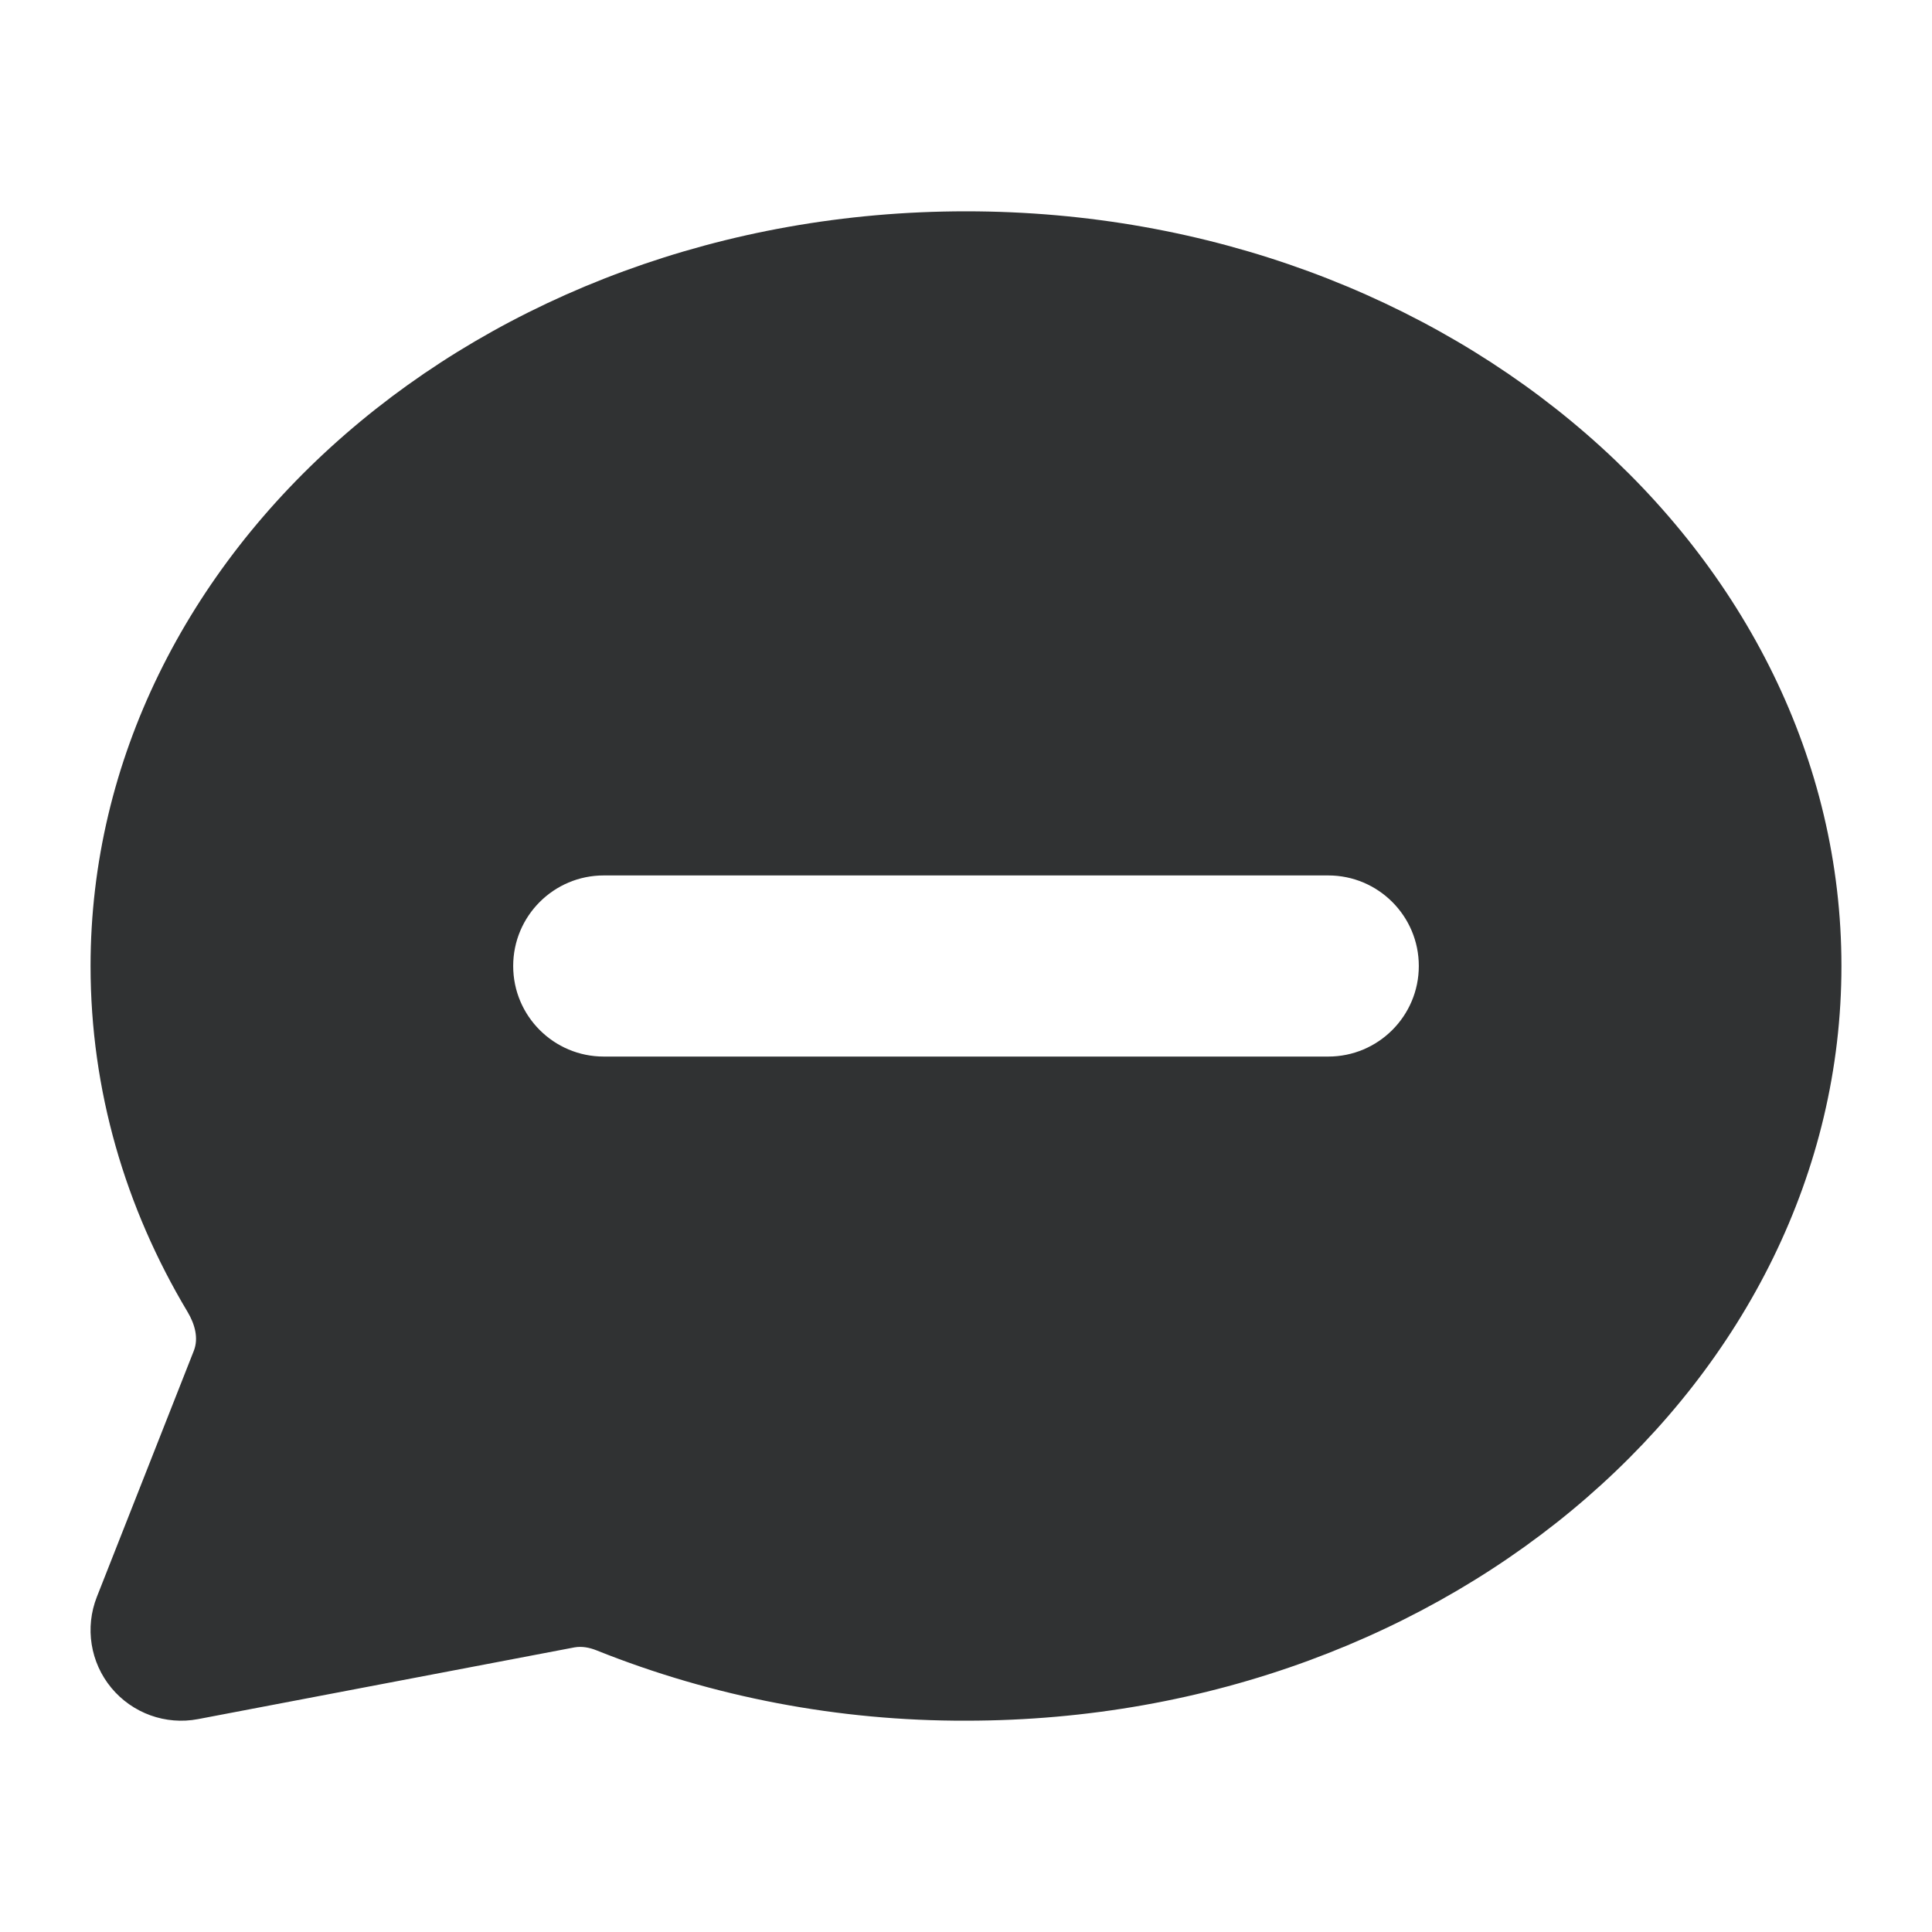 <svg width="16" height="16" viewBox="0 0 16 16" fill="none" xmlns="http://www.w3.org/2000/svg">
    <path fill-rule="evenodd" clip-rule="evenodd"
        d="M8 1.75C12.035 1.75 15.25 4.585 15.25 8C15.25 11.414 12.036 14.249 8.001 14.25C6.949 14.253 5.907 14.055 4.939 13.667C4.881 13.644 4.819 13.632 4.757 13.643L1.64 14.237C1.372 14.288 1.097 14.189 0.922 13.978C0.748 13.768 0.702 13.479 0.802 13.225L1.605 11.187C1.647 11.08 1.612 10.963 1.553 10.864C1.038 10.003 0.75 9.03 0.75 8C0.75 4.585 3.965 1.75 8 1.75ZM5 7.25C4.586 7.25 4.25 7.586 4.25 8C4.25 8.414 4.586 8.75 5 8.75H11C11.414 8.75 11.75 8.414 11.75 8C11.75 7.586 11.414 7.25 11 7.25H5Z"
        fill="#303233" />
</svg>
